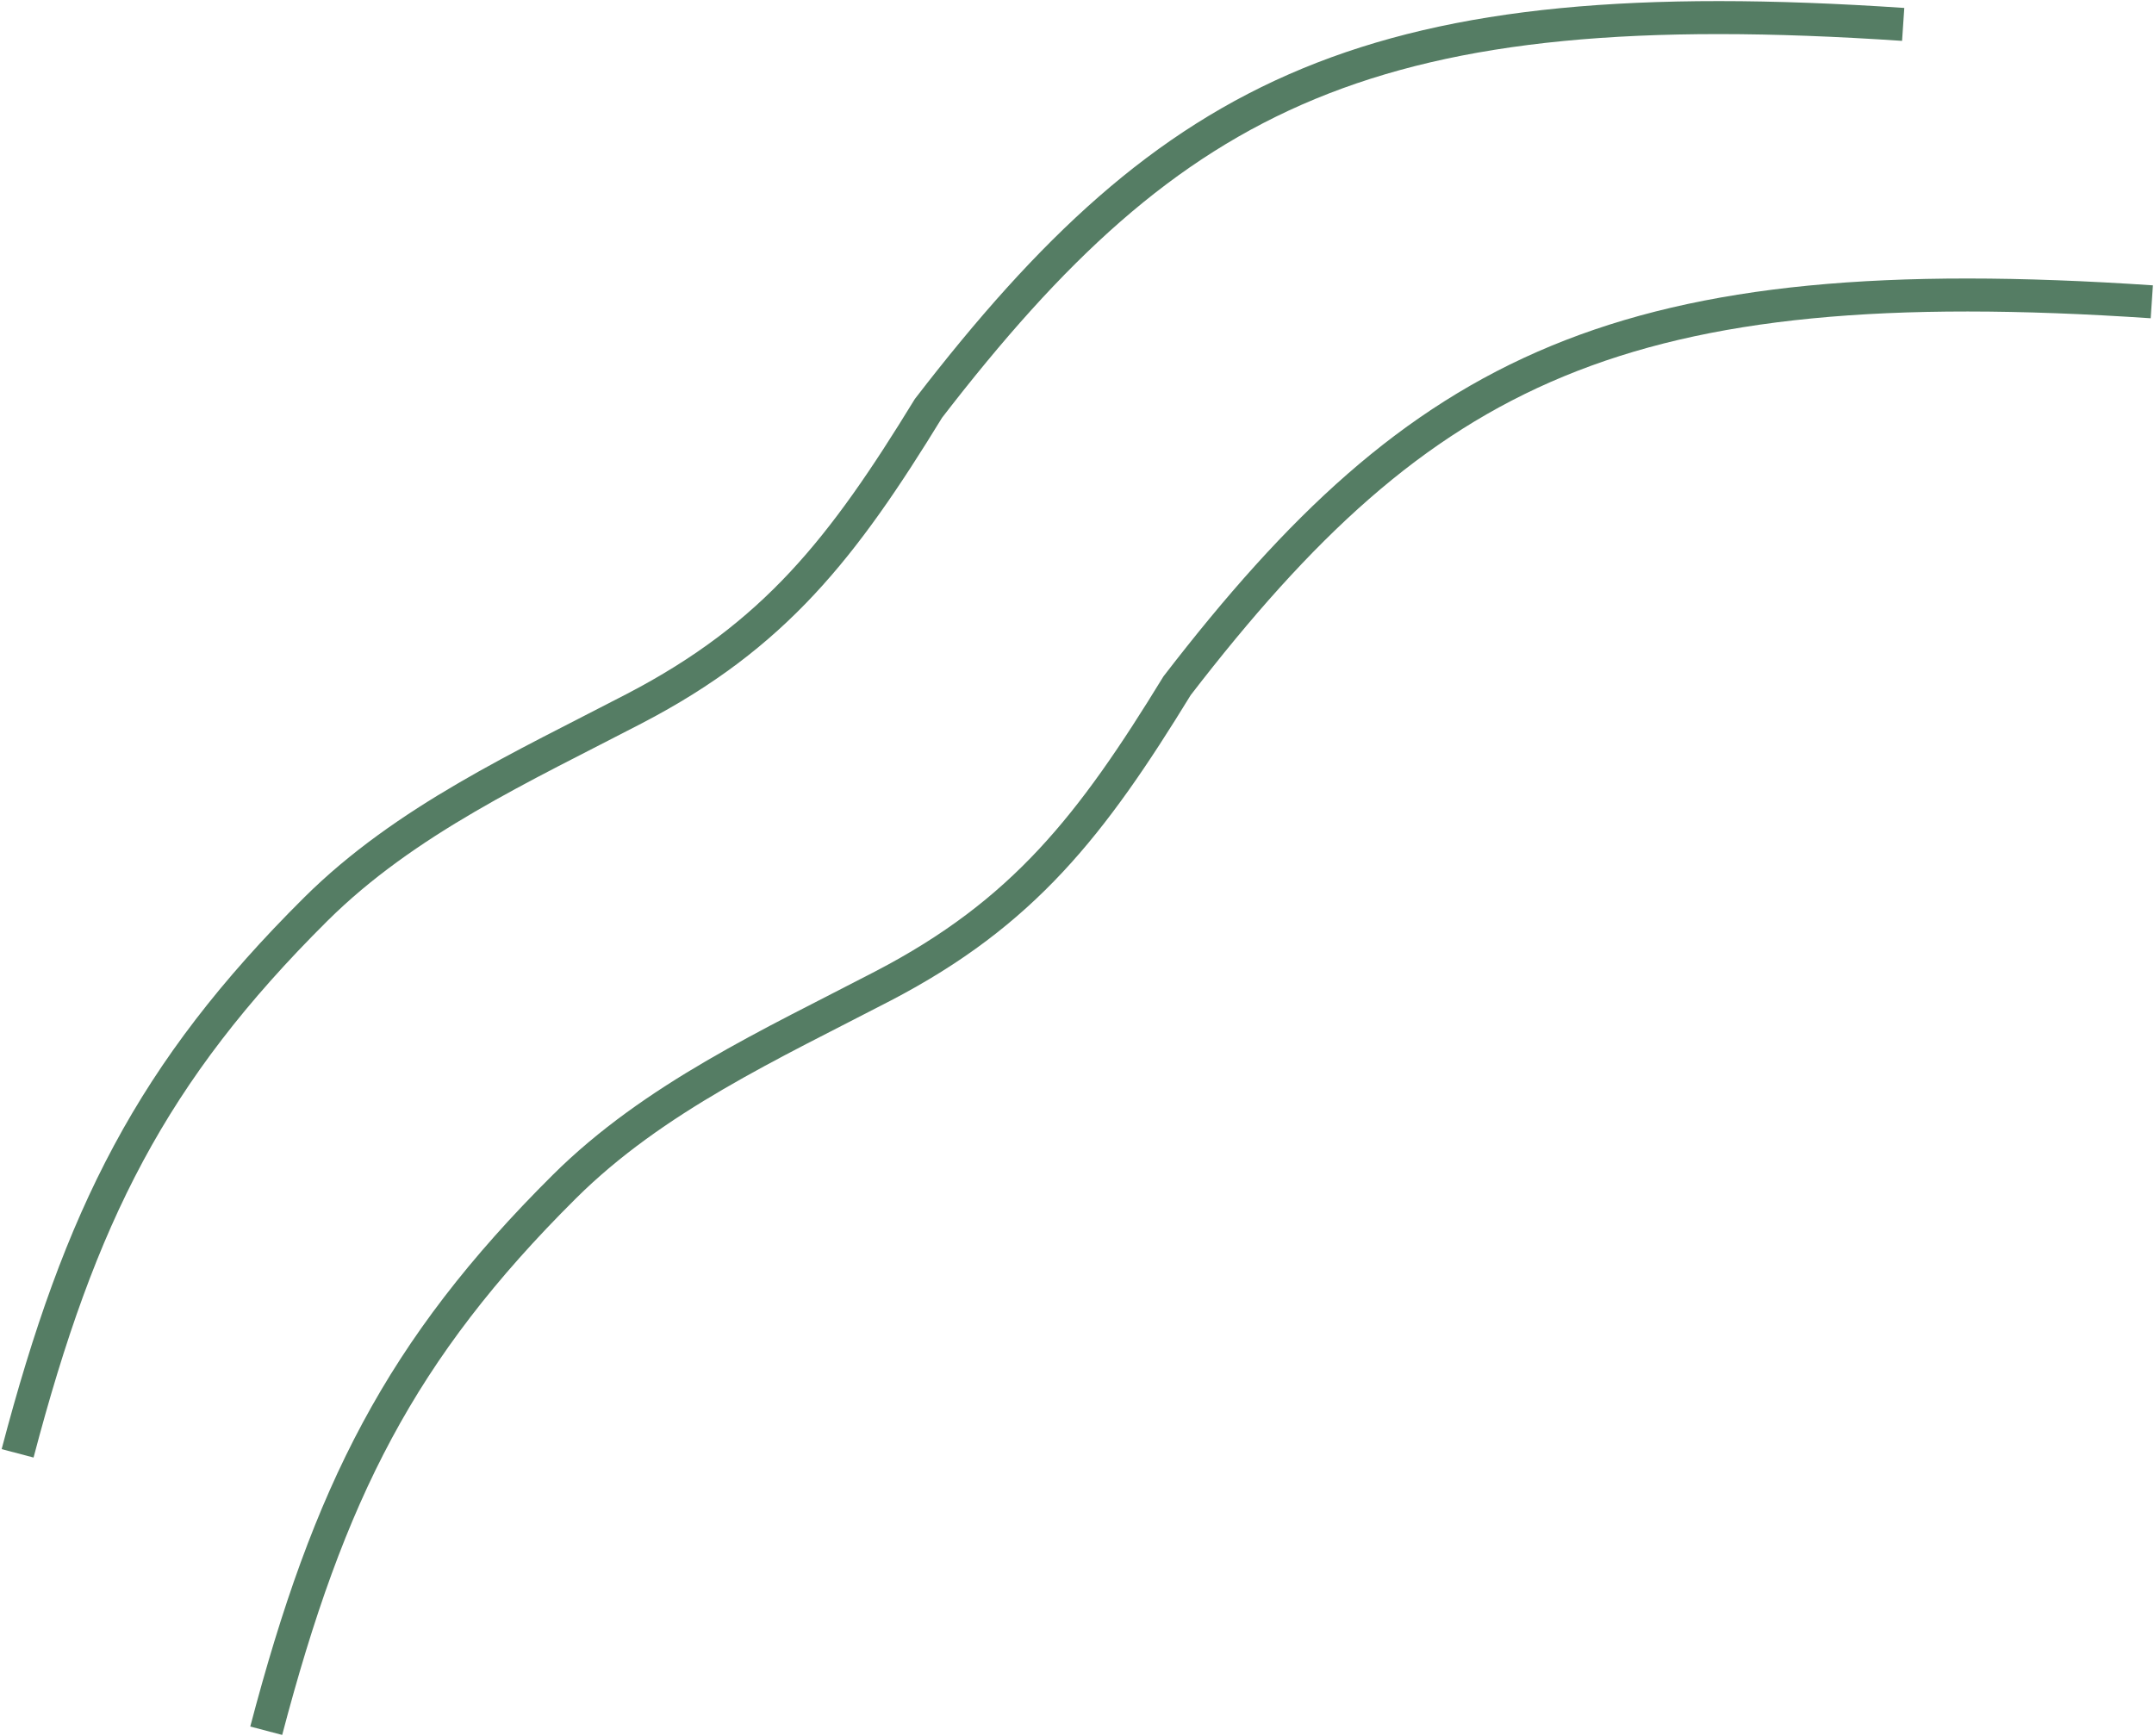 <svg width="979" height="789" viewBox="0 0 979 789" fill="none" xmlns="http://www.w3.org/2000/svg">
<path d="M8 660.59C36.475 552.375 68.896 487.439 143.491 413.294C184.207 372.824 237.367 348.586 288.295 322.092C352.254 288.82 383.156 248.987 422 185.59C533.413 40.956 624.161 -5.126 865 11.09" stroke="#0E4623" stroke-opacity="0.7" stroke-width="15"/>
<path d="M121 786.68C149.475 678.465 181.896 613.529 256.491 539.384C297.207 498.914 350.367 474.676 401.295 448.182C465.254 414.909 496.156 375.077 535 311.68C646.413 167.046 737.161 120.963 978 137.18" stroke="#0E4623" stroke-opacity="0.7" stroke-width="15"/>
</svg>
